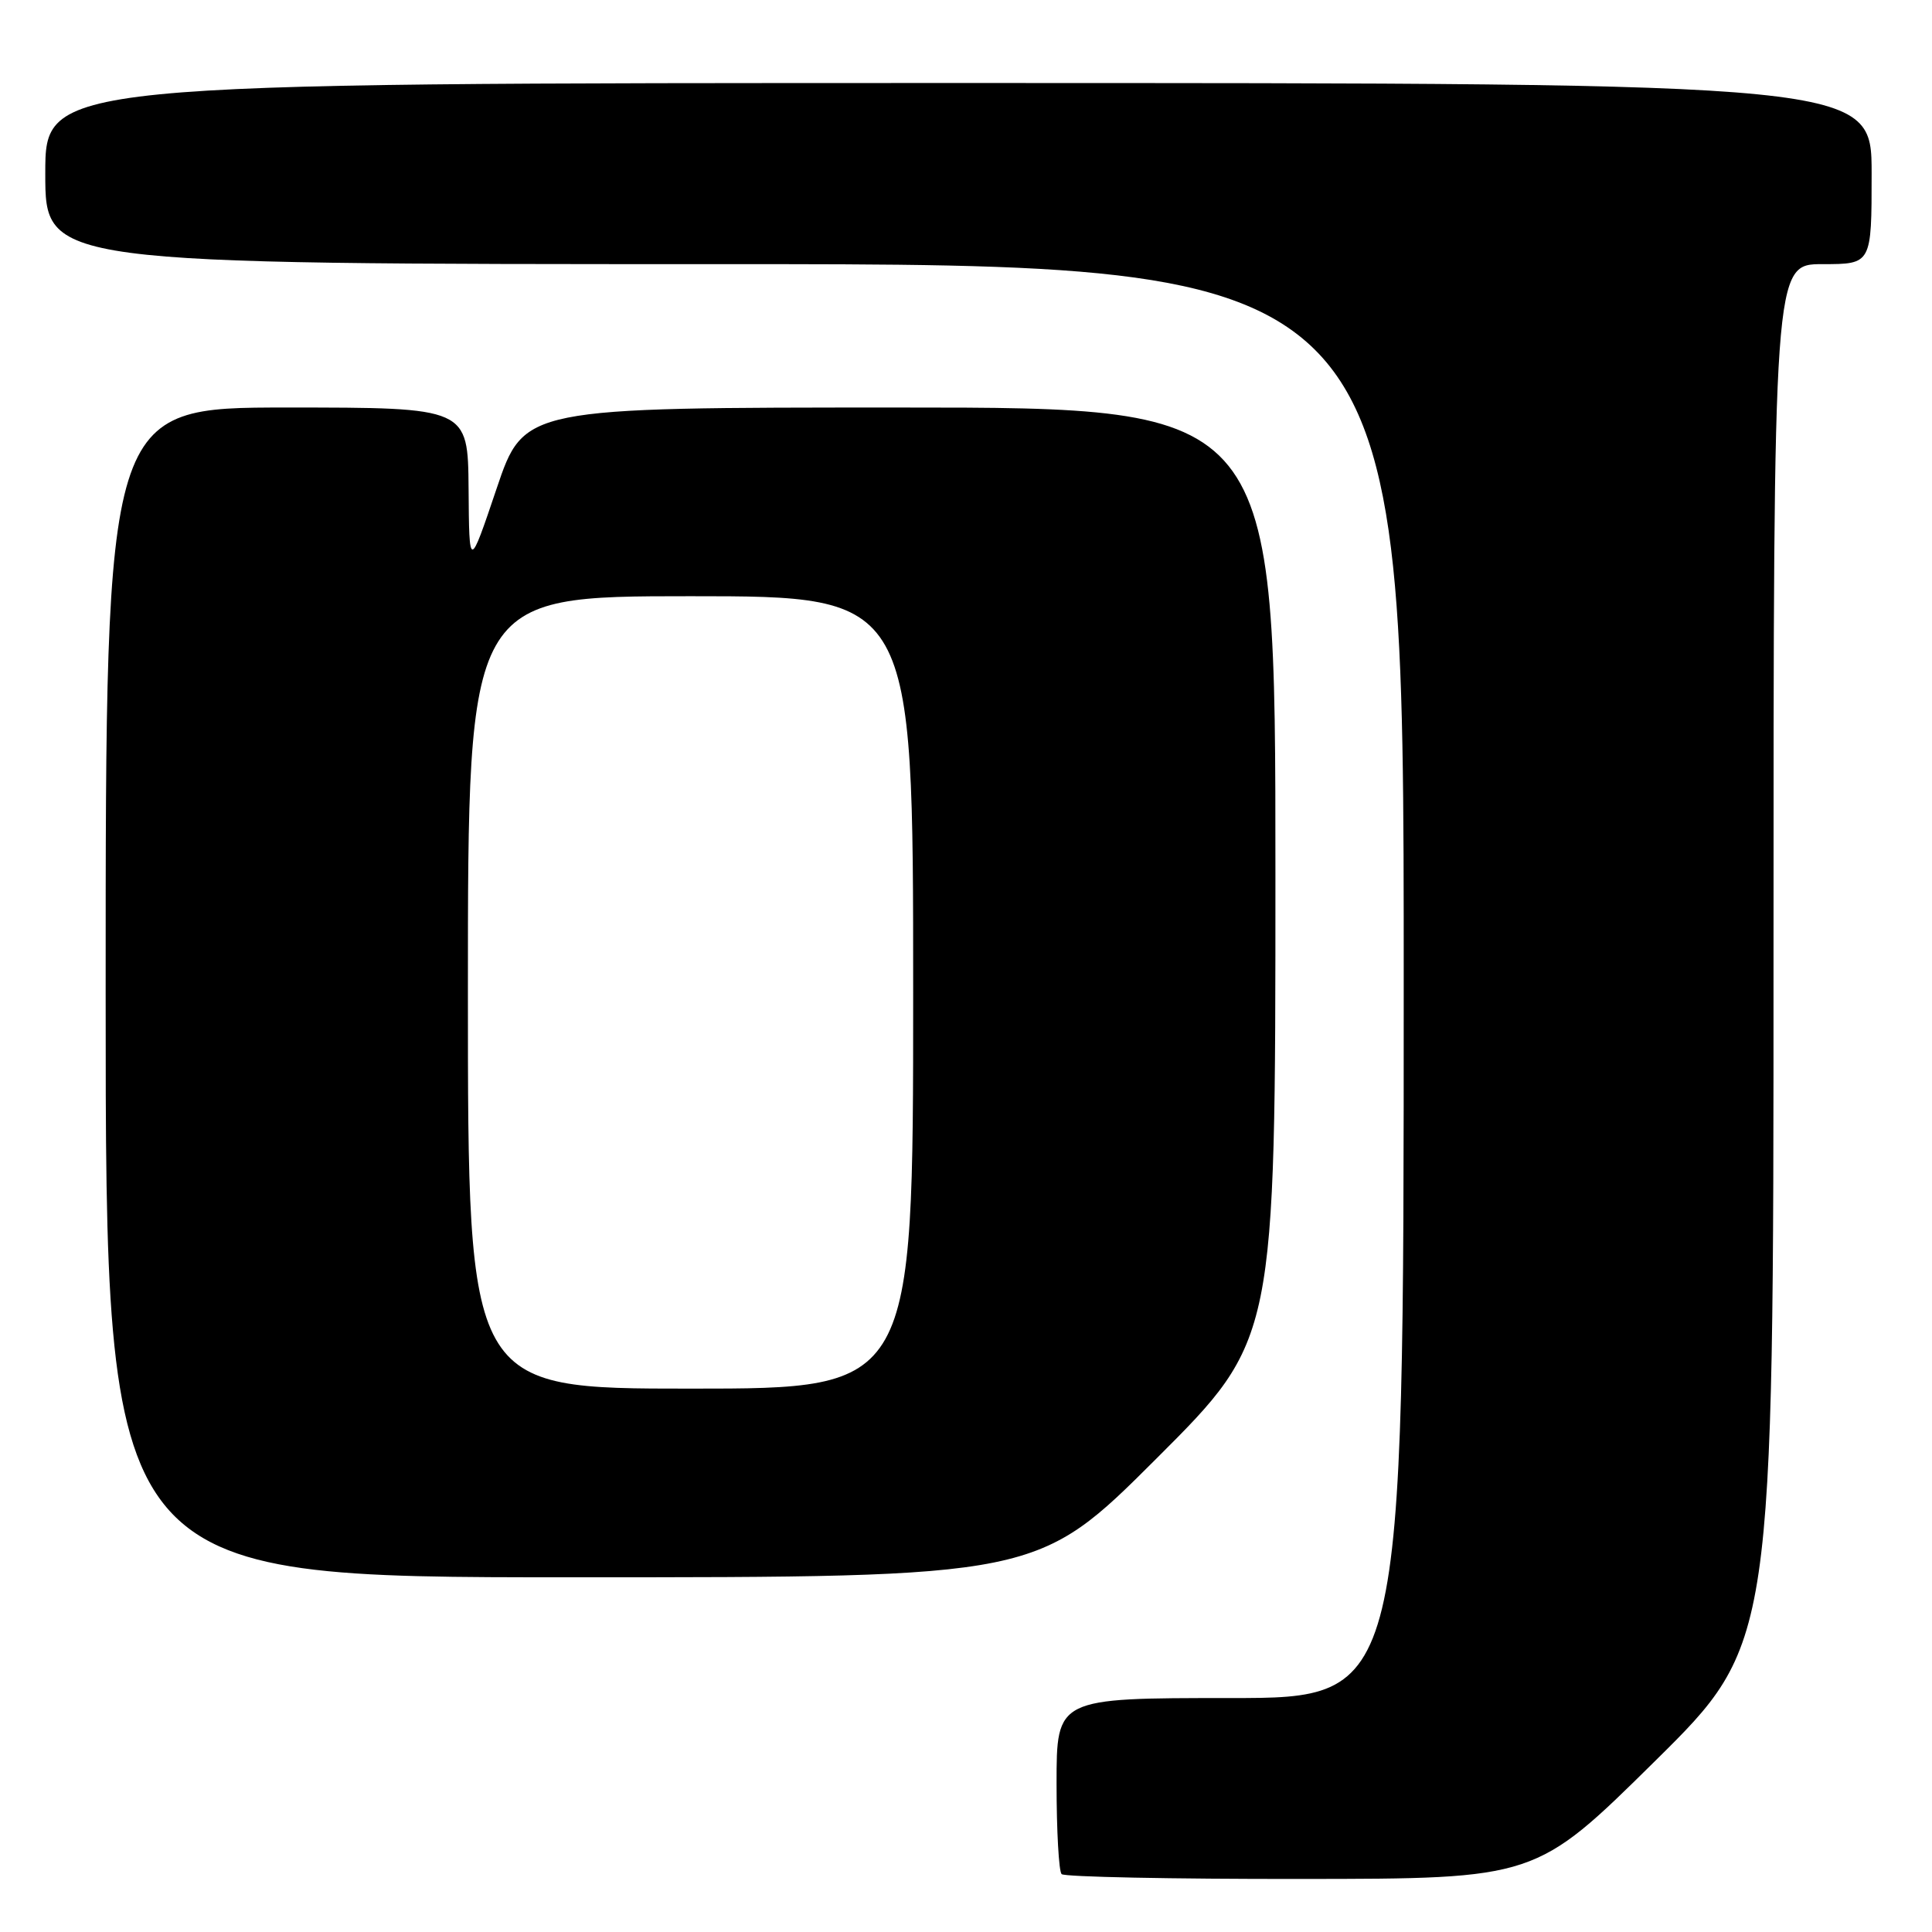 <?xml version="1.0" encoding="UTF-8" standalone="no"?>
<!DOCTYPE svg PUBLIC "-//W3C//DTD SVG 1.1//EN" "http://www.w3.org/Graphics/SVG/1.1/DTD/svg11.dtd" >
<svg xmlns="http://www.w3.org/2000/svg" xmlns:xlink="http://www.w3.org/1999/xlink" version="1.1" viewBox="0 0 256 256">
 <g >
 <path fill="currentColor"
d=" M 219.25 233.40 C 235.00 217.85 235.00 217.85 235.00 126.43 C 235.00 35.00 235.00 35.00 241.50 35.00 C 248.00 35.00 248.00 35.00 248.00 23.00 C 248.00 11.00 248.00 11.00 127.00 11.00 C 6.00 11.00 6.00 11.00 6.00 23.00 C 6.00 35.00 6.00 35.00 96.00 35.00 C 186.00 35.00 186.00 35.00 186.00 130.00 C 186.00 225.00 186.00 225.00 163.00 225.00 C 140.00 225.00 140.00 225.00 140.00 236.33 C 140.00 242.57 140.30 247.97 140.67 248.33 C 141.03 248.70 155.32 248.99 172.42 248.97 C 203.50 248.95 203.50 248.95 219.25 233.40 Z  M 153.24 193.26 C 169.00 177.52 169.00 177.52 169.00 115.76 C 169.00 54.00 169.00 54.00 119.22 54.00 C 69.43 54.00 69.43 54.00 65.80 64.75 C 62.17 75.50 62.17 75.50 62.09 64.75 C 62.00 54.00 62.00 54.00 38.00 54.00 C 14.00 54.00 14.00 54.00 14.00 131.50 C 14.00 209.00 14.00 209.00 75.74 209.00 C 137.48 209.00 137.48 209.00 153.24 193.26 Z  M 62.00 131.50 C 62.00 79.00 62.00 79.00 91.50 79.00 C 121.00 79.00 121.00 79.00 121.00 131.50 C 121.00 184.00 121.00 184.00 91.50 184.00 C 62.00 184.00 62.00 184.00 62.00 131.50 Z "/>
</g>
</svg>